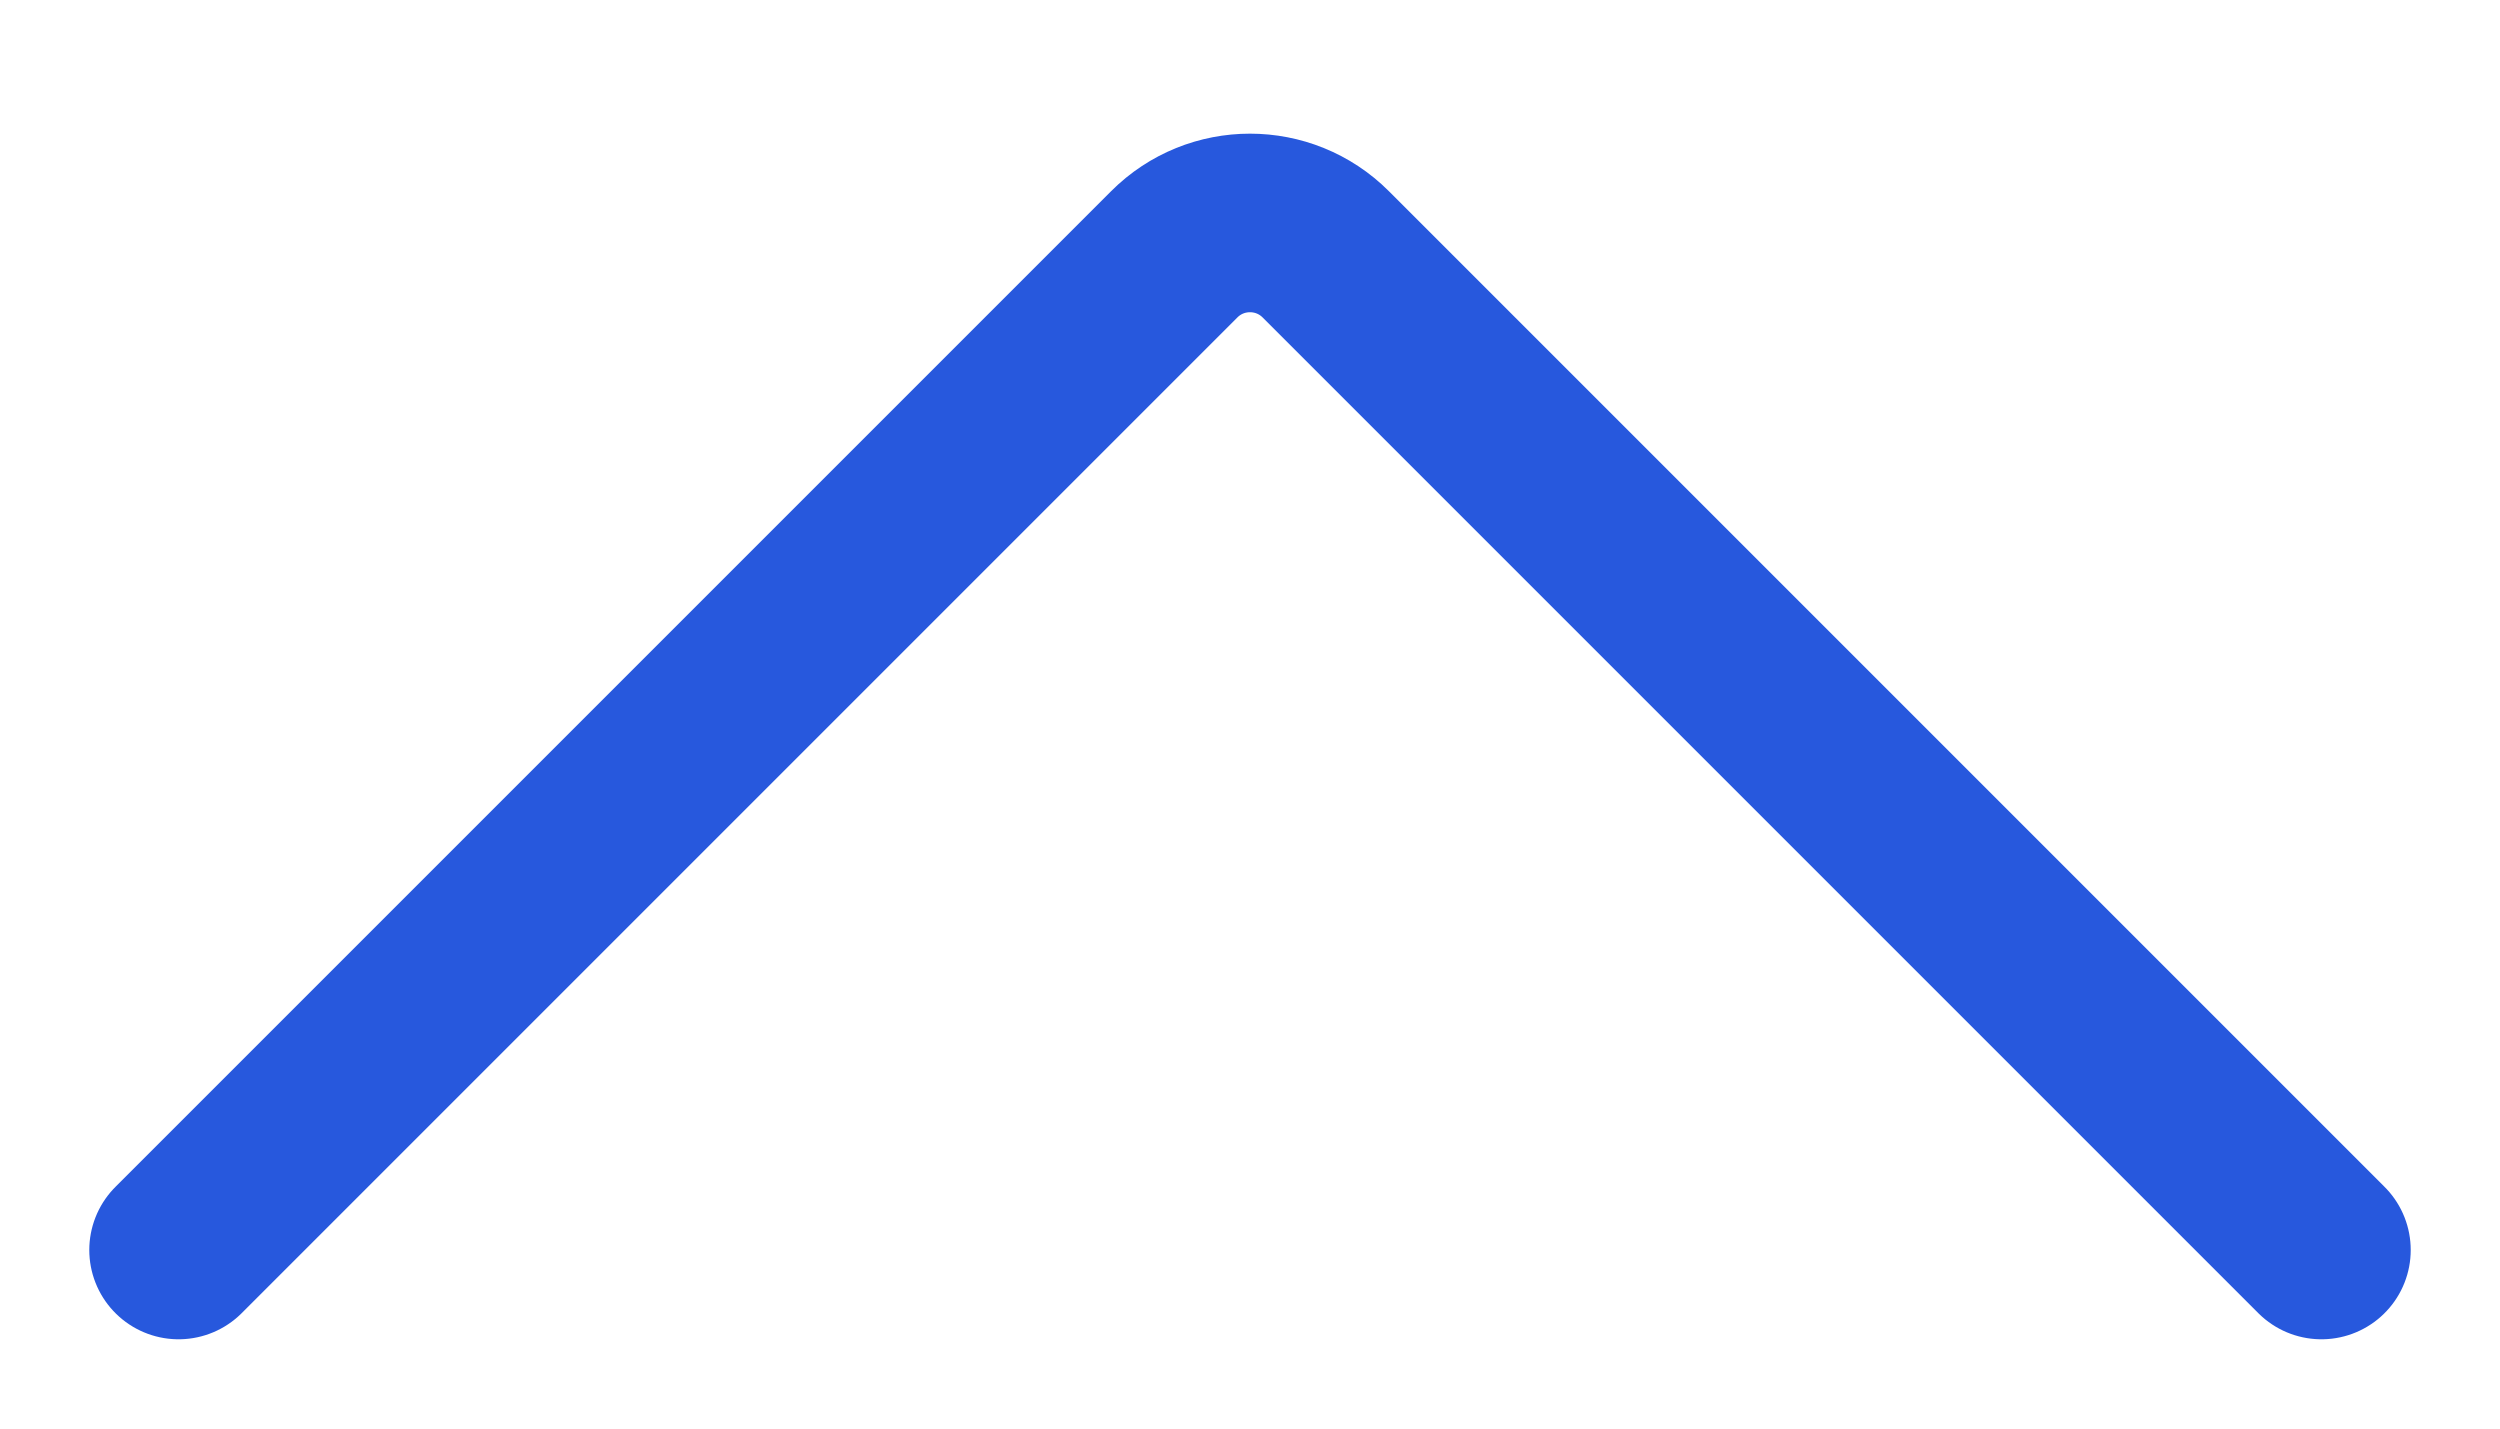 <svg width="14" height="8" viewBox="0 0 14 8" fill="none" xmlns="http://www.w3.org/2000/svg">
<path d="M13 7L7.424 1.424C7.19 1.19 6.81 1.19 6.576 1.424L1 7" stroke="#2758DD" stroke-linecap="round"/>
</svg>
